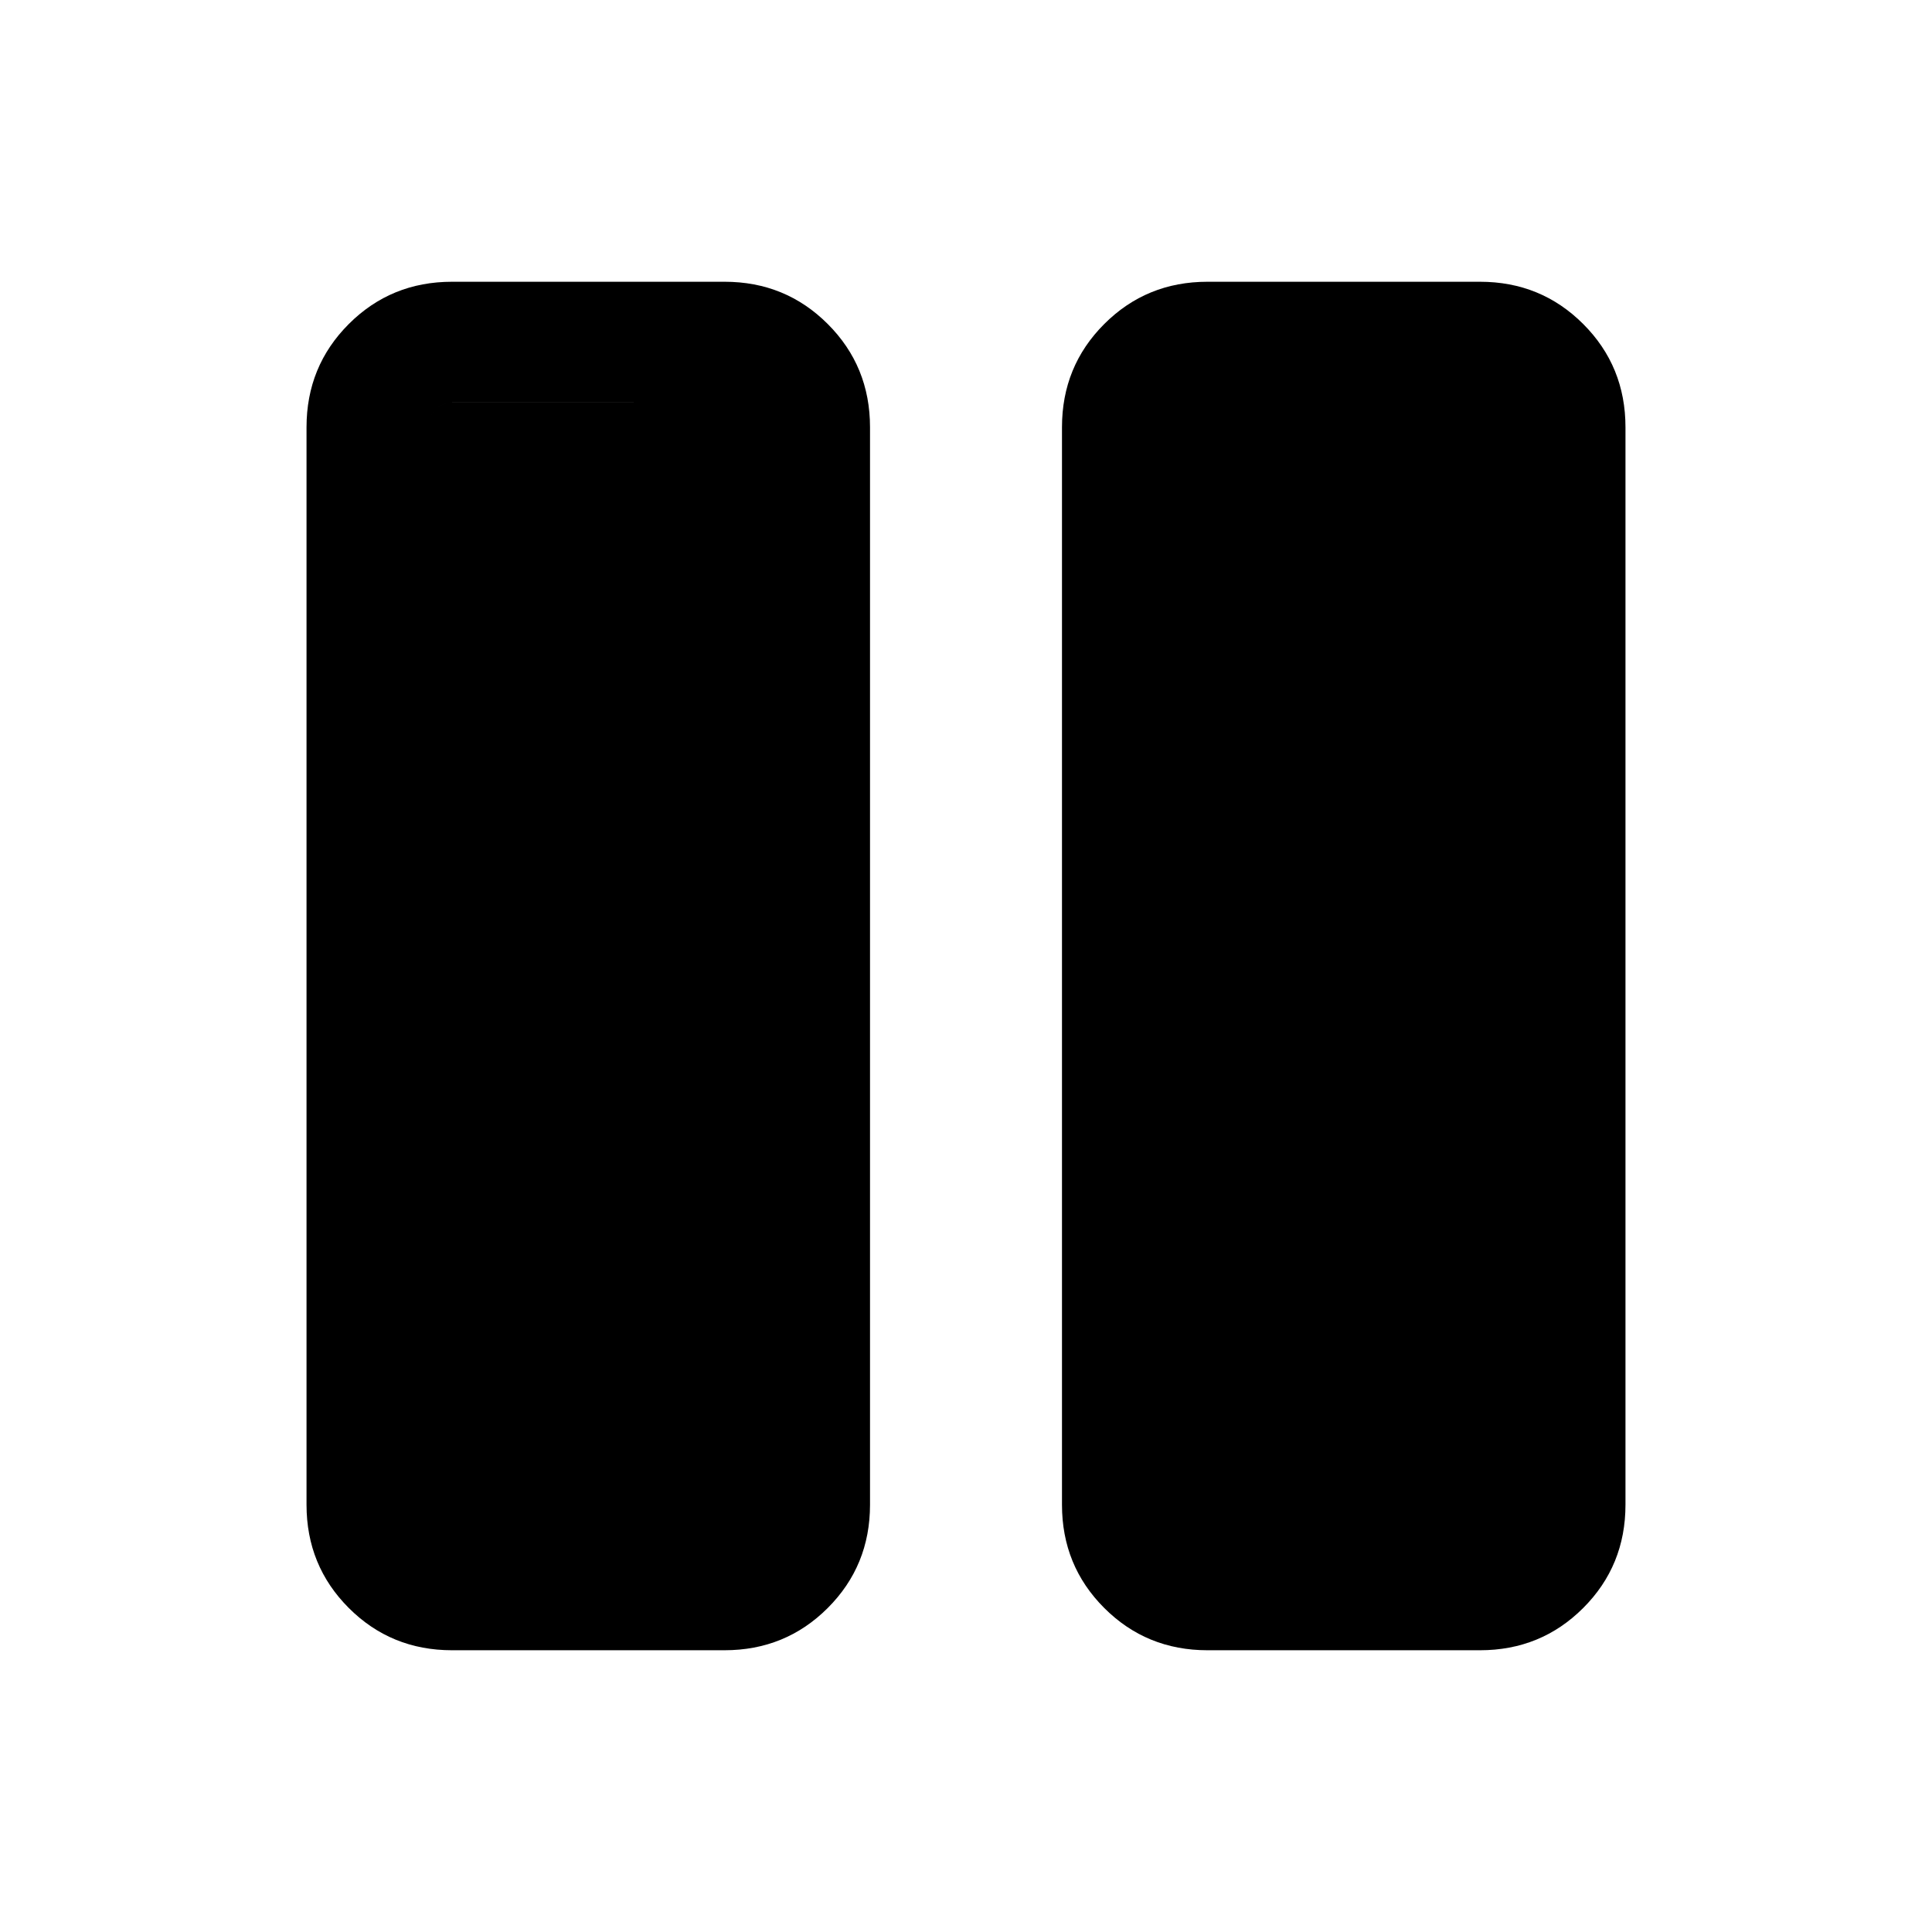 <svg xmlns="http://www.w3.org/2000/svg" height="24" viewBox="0 -960 960 960" width="24"><path d="M600-140.001q-30.307 0-51.307-21-21-21-21-51.308v-535.382q0-30.308 21-51.308t51.307-21h135.383q30.307 0 51.307 21 21 21 21 51.308v535.382q0 30.308-21 51.308t-51.307 21H600Zm-375.383 0q-30.307 0-51.307-21-21-21-21-51.308v-535.382q0-30.308 21-51.308t51.307-21H360q30.307 0 51.307 21 21 21 21 51.308v535.382q0 30.308-21 51.308t-51.307 21H224.617Zm-12.308-607.69v535.382q0 4.616 3.846 8.463 3.846 3.846 8.462 3.846H360q4.616 0 8.462-3.846 3.847-3.847 3.847-8.463v-535.382q0-4.616-3.847-8.463Q364.616-760 360-760H224.617q-4.616 0-8.462 3.846-3.846 3.847-3.846 8.463Zm160 0v535.382q0 4.616-3.847 8.463Q364.616-200 360-200H224.617q-4.616 0-8.462-3.846-3.846-3.847-3.846-8.463v-535.382q0-4.616 3.846-8.463 3.846-3.846 8.462-3.846H360q4.616 0 8.462 3.846 3.847 3.847 3.847 8.463Z"/></svg>